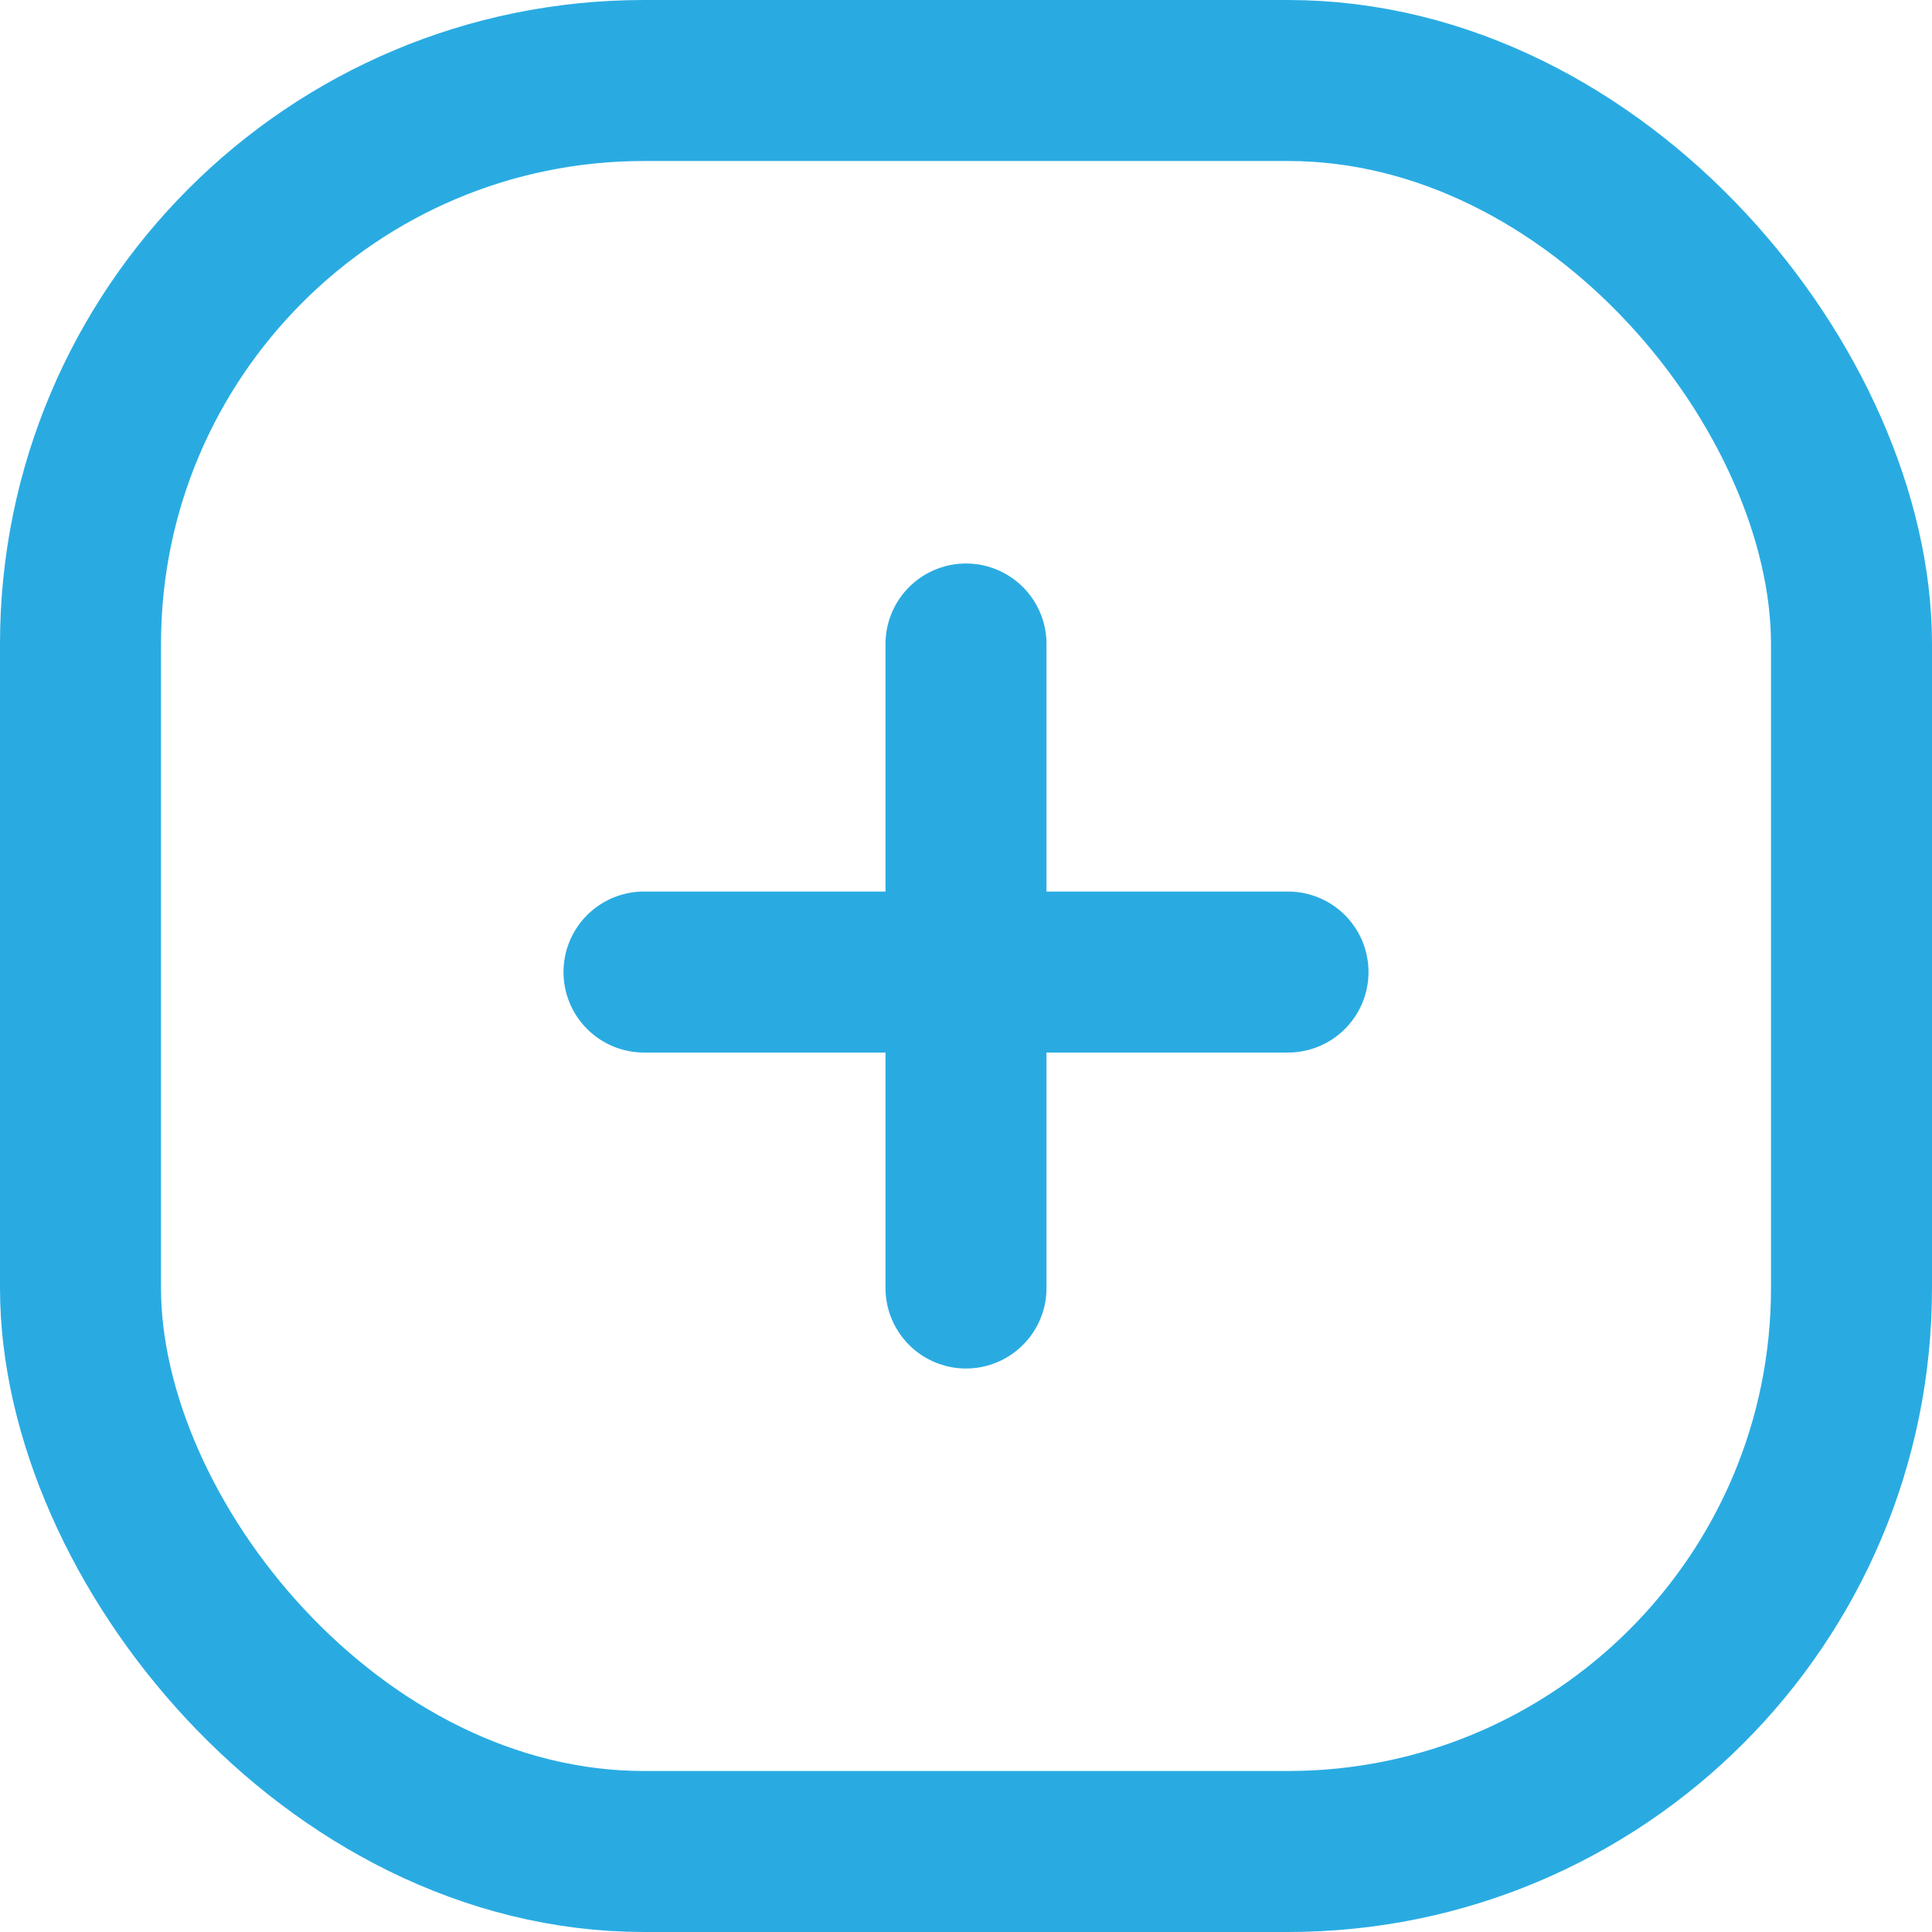 <svg width="24" height="24" viewBox="0 0 24 24" fill="none" xmlns="http://www.w3.org/2000/svg">
<rect x="1" y="1" width="22" height="22" rx="7" stroke="#29ABE2" stroke-width="2"/>
<path d="M12 8V16" stroke="#29ABE2" stroke-width="2" stroke-linecap="round"/>
<path d="M16 12.075L8 12.075" stroke="#29ABE2" stroke-width="2" stroke-linecap="round"/>
</svg>
